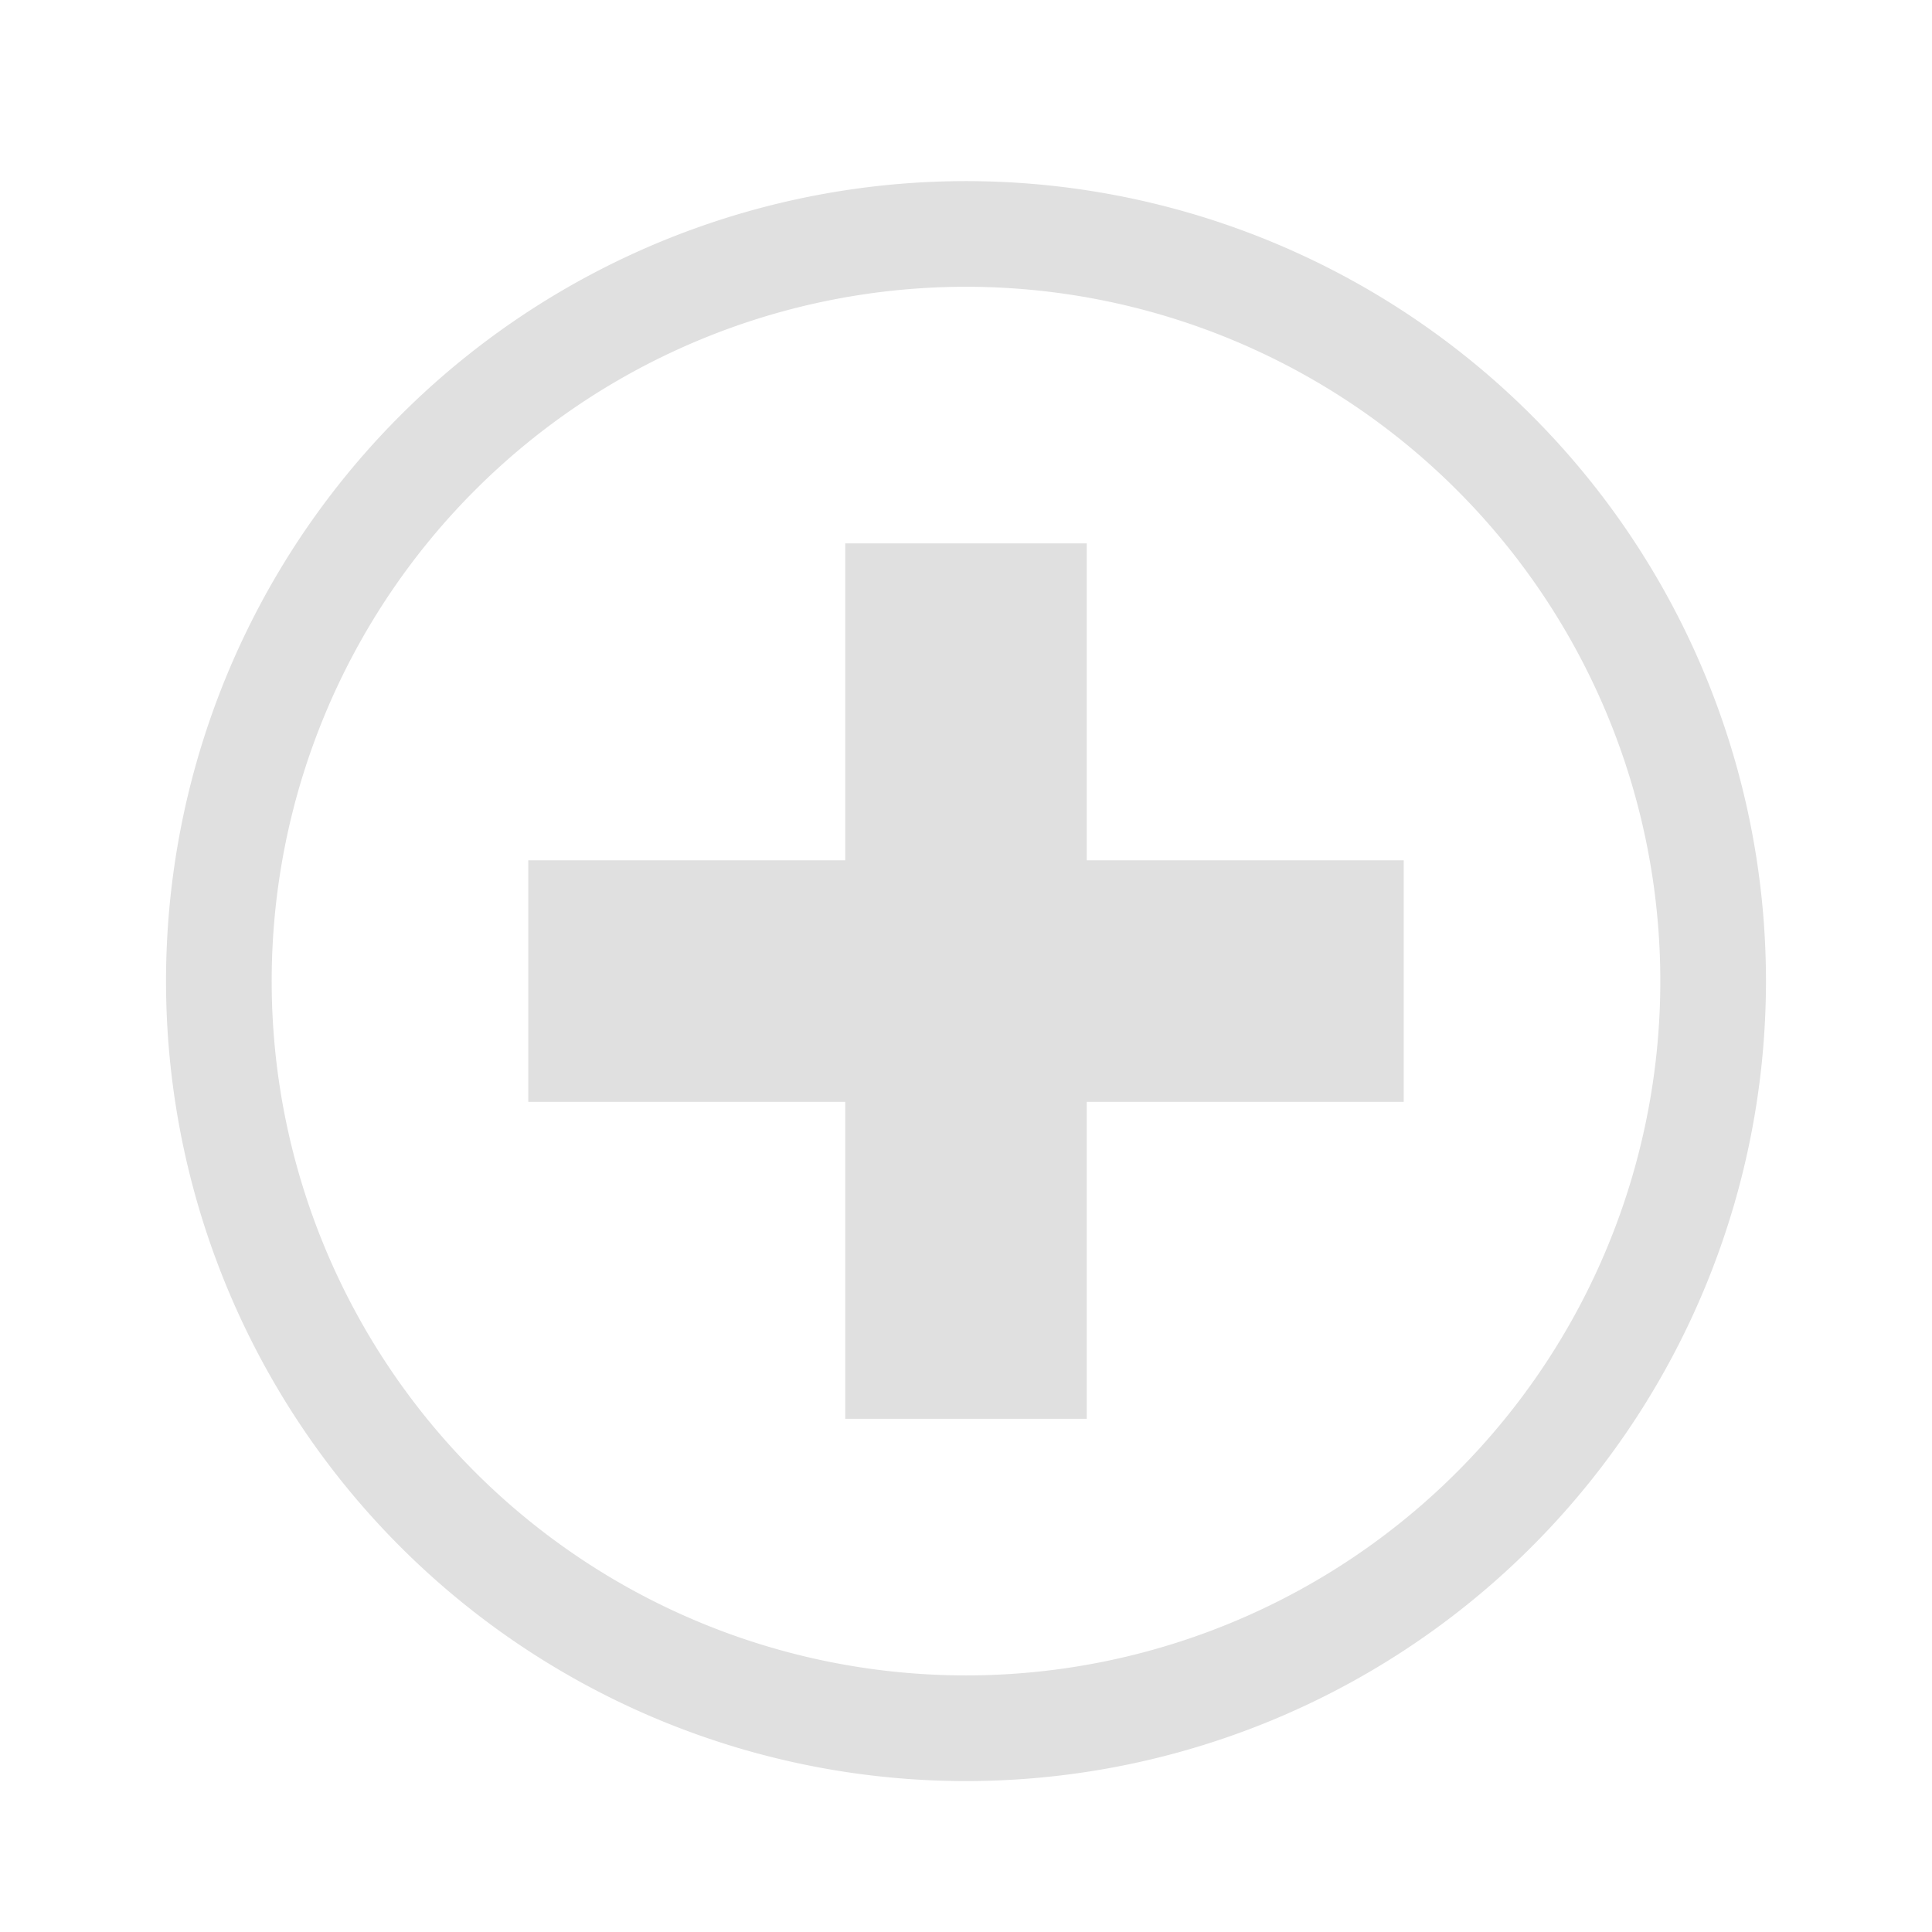<svg xmlns="http://www.w3.org/2000/svg" width="128" height="128" viewBox="0 0 128 128">
  <defs>
    <style>
      .cls-1 {
        fill: #e0e0e0;
        fill-rule: evenodd;
      }
    </style>
  </defs>
  <path id="Ellipse_7_copy" data-name="Ellipse 7 copy" class="cls-1" d="M64,118a53,53,0,1,1,53-53A53,53,0,0,1,64,118Zm0-99a46,46,0,1,0,46,46A46,46,0,0,0,64,19Zm8,75H56V73H35V57H56V36H72V57H93V73H72V94Z"/>
</svg>
